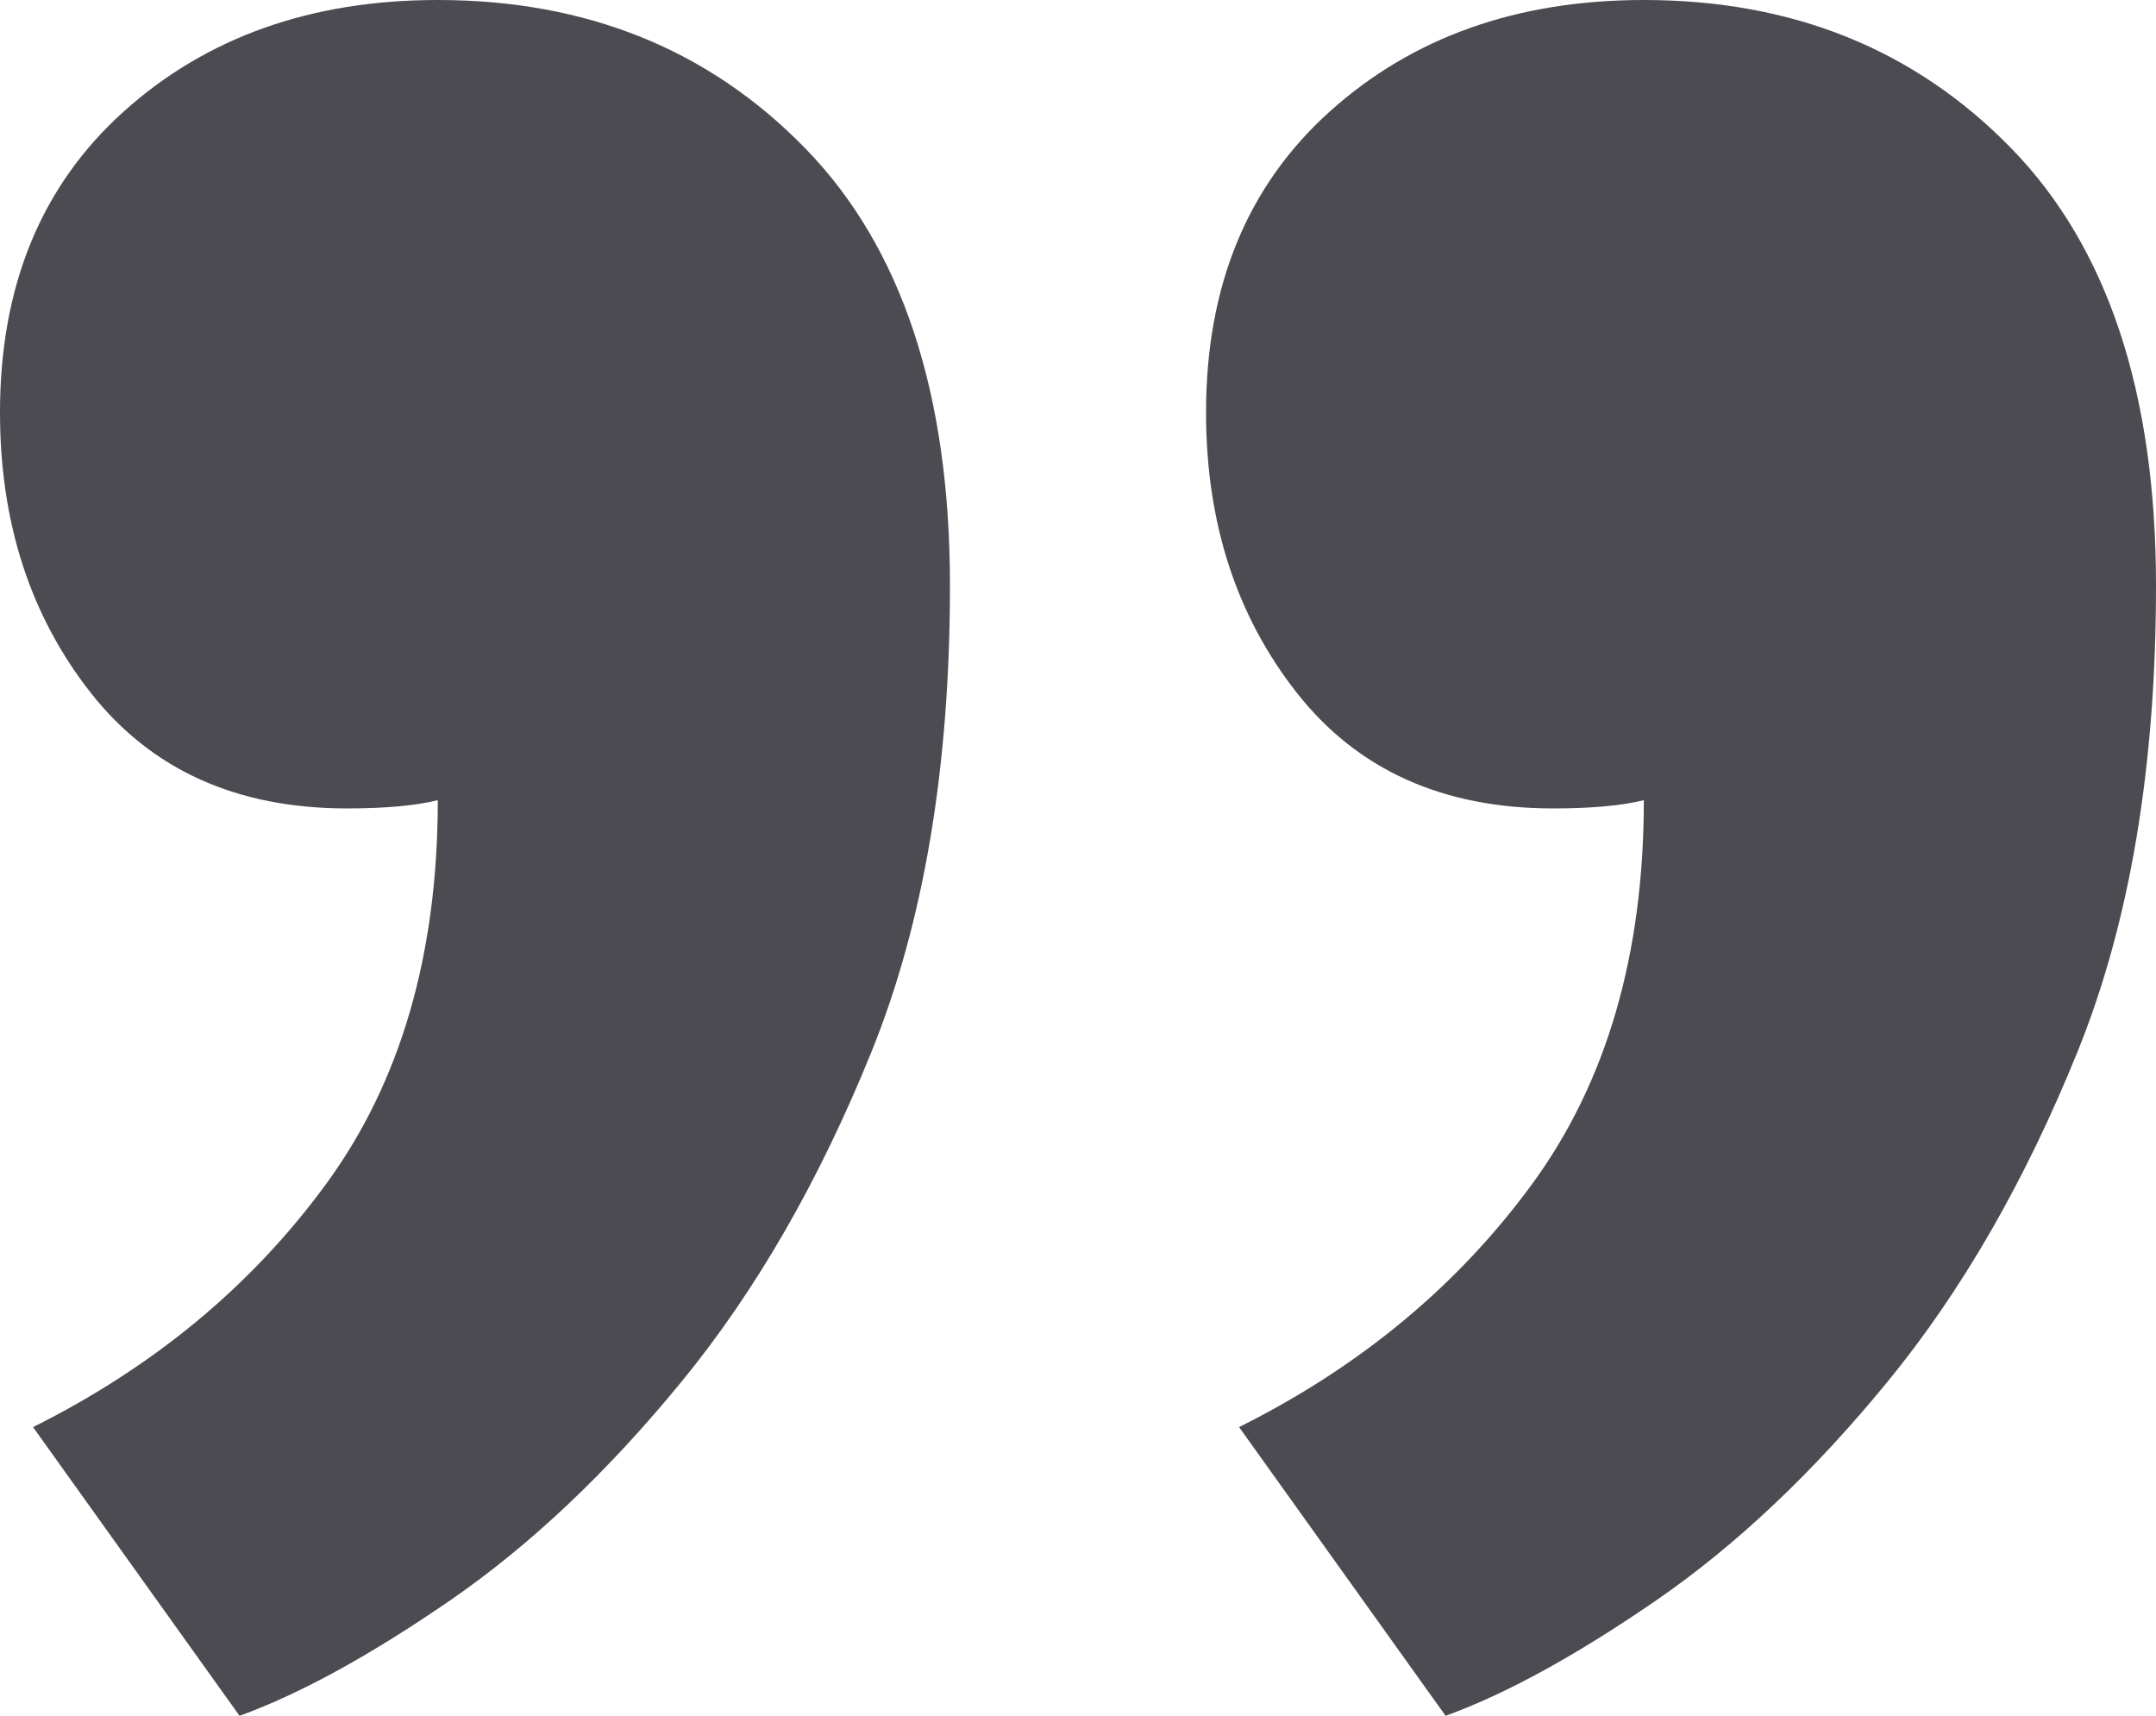 <svg width="98" height="78" viewBox="0 0 98 78" fill="none" xmlns="http://www.w3.org/2000/svg">
<path fill-rule="evenodd" clip-rule="evenodd" d="M60.452 5.062C64.207 1.688 68.963 0 74.72 0C81.479 0 87.049 2.25 91.429 6.75C95.81 11.25 98 17.875 98 26.625C98 34.875 96.811 41.938 94.433 47.812C92.055 53.688 89.176 58.688 85.797 62.812C82.418 66.938 78.913 70.25 75.284 72.75C71.654 75.25 68.462 77 65.709 78L56.322 64.875C61.829 62.125 66.272 58.438 69.651 53.812C73.031 49.188 74.72 43.375 74.72 36.375C73.719 36.625 72.342 36.75 70.59 36.75C65.584 36.75 61.704 35 58.95 31.5C56.197 28 54.82 23.75 54.82 18.75C54.82 13 56.697 8.438 60.452 5.062ZM5.632 5.062C9.387 1.688 14.143 0 19.9 0C26.659 0 32.229 2.25 36.609 6.75C40.99 11.25 43.18 17.875 43.18 26.625C43.18 34.875 41.991 41.938 39.613 47.812C37.235 53.688 34.356 58.688 30.977 62.812C27.598 66.938 24.093 70.25 20.464 72.75C16.834 75.25 13.642 77 10.889 78L1.502 64.875C7.009 62.125 11.452 58.438 14.831 53.812C18.211 49.188 19.9 43.375 19.9 36.375C18.899 36.625 17.522 36.75 15.77 36.75C10.764 36.75 6.884 35 4.13 31.5C1.377 28 0 23.75 0 18.75C0 13 1.877 8.438 5.632 5.062Z" fill="#4B4B51"/>
</svg>
